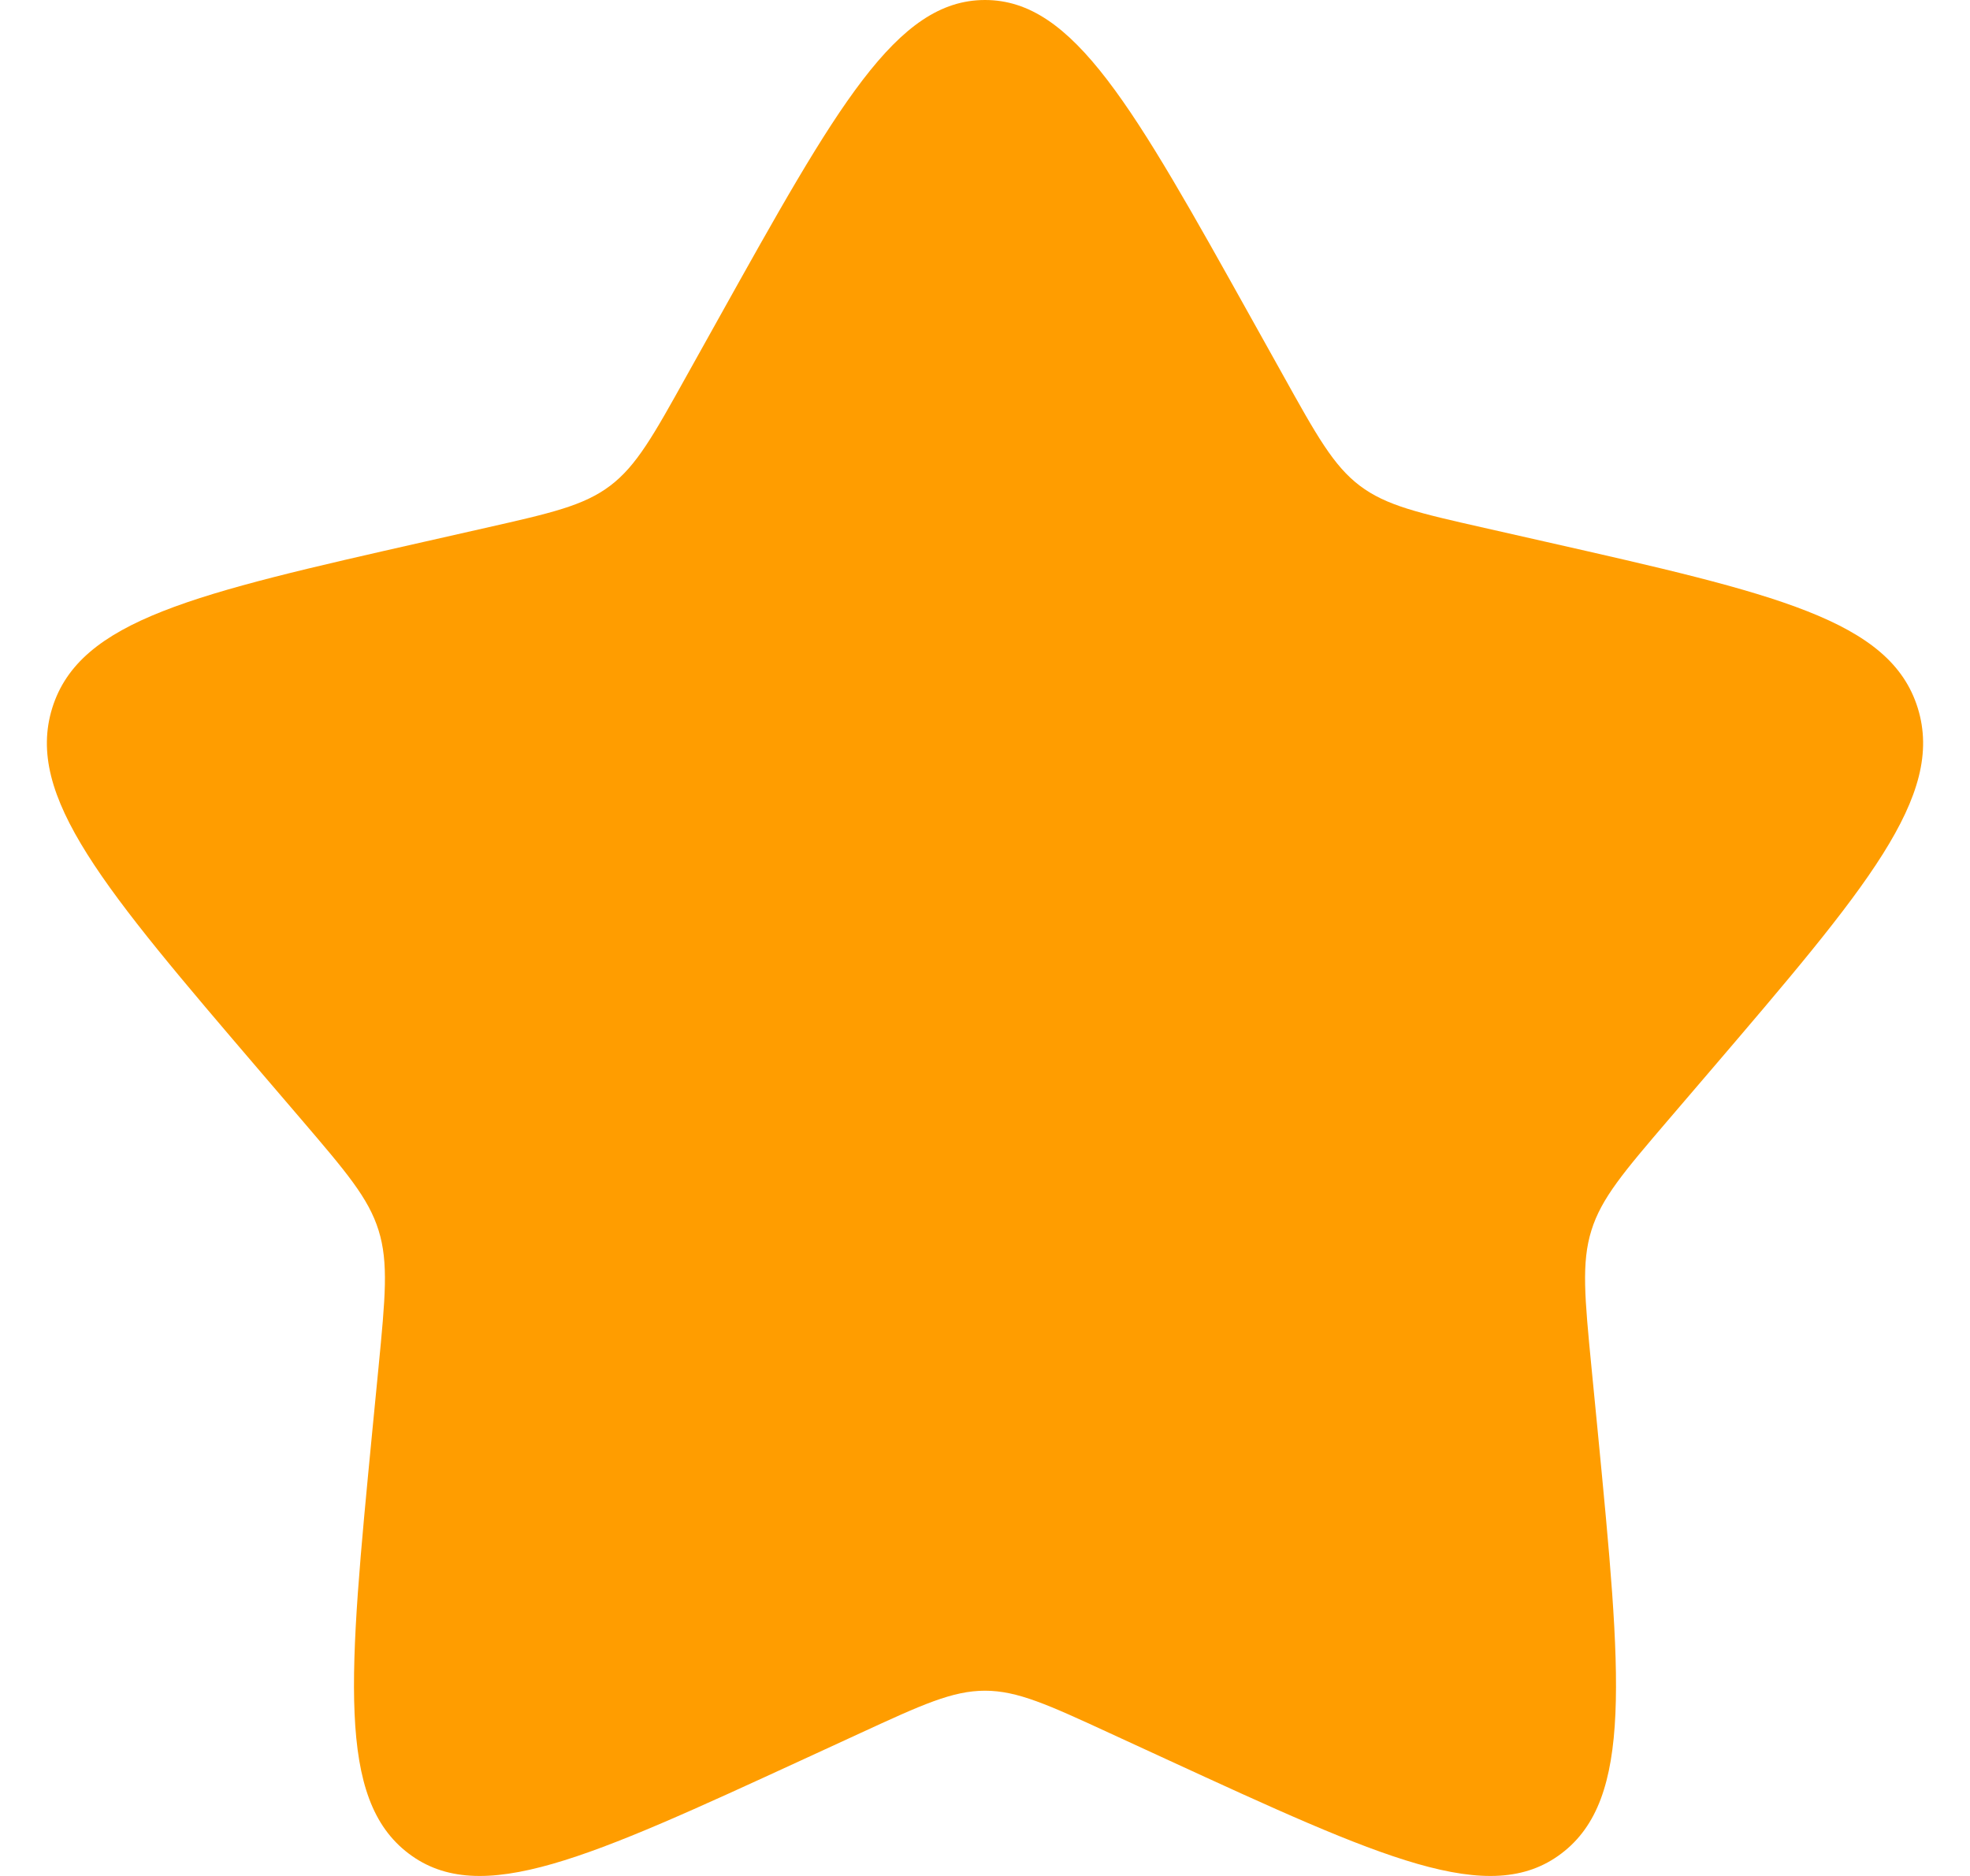<svg width="21" height="20" viewBox="0 0 21 20" fill="none" xmlns="http://www.w3.org/2000/svg">
<path d="M7.653 3.408C8.92 1.136 9.553 0 10.5 0C11.447 0 12.08 1.136 13.347 3.408L13.675 3.996C14.034 4.642 14.214 4.965 14.495 5.178C14.776 5.391 15.125 5.47 15.824 5.628L16.46 5.772C18.92 6.329 20.15 6.607 20.443 7.548C20.735 8.489 19.897 9.469 18.22 11.43L17.786 11.937C17.31 12.494 17.071 12.773 16.964 13.118C16.857 13.462 16.893 13.834 16.965 14.578L17.031 15.254C17.284 17.871 17.411 19.179 16.645 19.76C15.879 20.342 14.727 19.811 12.424 18.751L11.829 18.477C11.174 18.175 10.847 18.025 10.5 18.025C10.153 18.025 9.826 18.175 9.171 18.477L8.576 18.751C6.273 19.811 5.121 20.342 4.355 19.76C3.589 19.179 3.716 17.871 3.969 15.254L4.035 14.578C4.107 13.834 4.143 13.462 4.036 13.118C3.929 12.773 3.69 12.494 3.214 11.937L2.78 11.43C1.103 9.469 0.265 8.489 0.557 7.548C0.85 6.607 2.08 6.329 4.54 5.772L5.176 5.628C5.875 5.47 6.224 5.391 6.505 5.178C6.786 4.965 6.966 4.642 7.325 3.996L7.653 3.408Z" fill="#FF9D00"/>
</svg>
